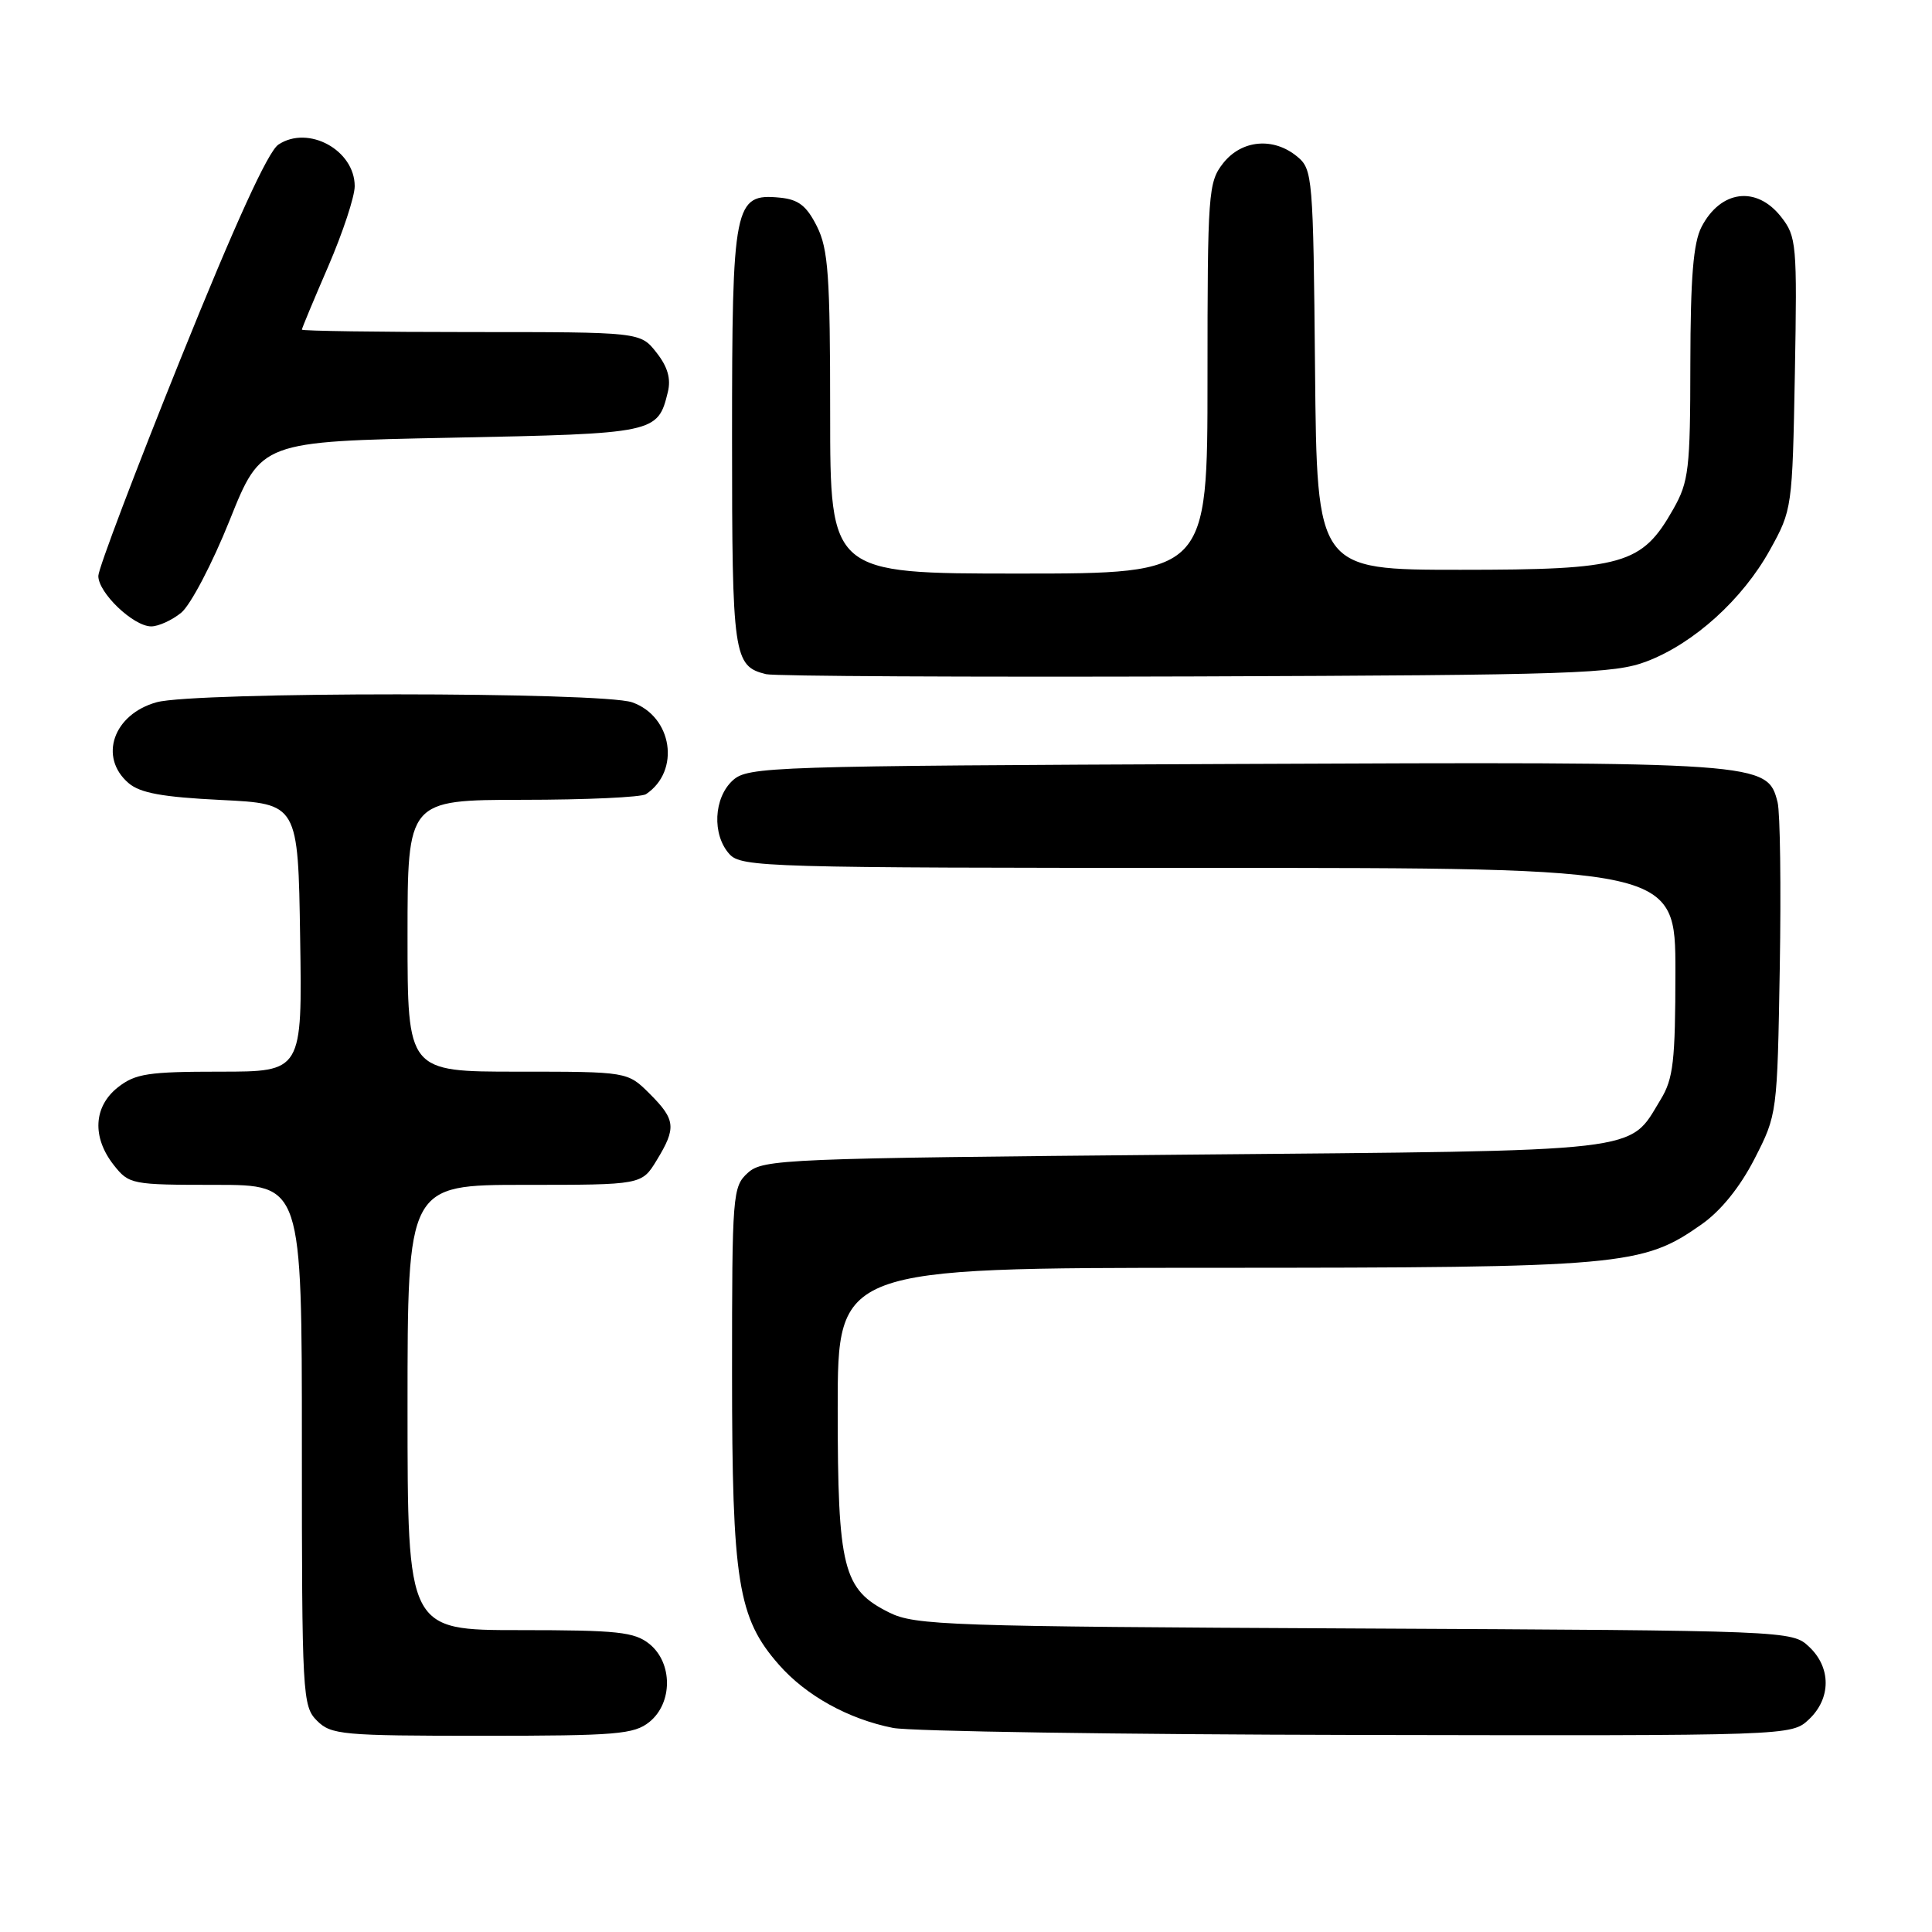<?xml version="1.0" encoding="UTF-8" standalone="no"?>
<!DOCTYPE svg PUBLIC "-//W3C//DTD SVG 1.1//EN" "http://www.w3.org/Graphics/SVG/1.1/DTD/svg11.dtd" >
<svg xmlns="http://www.w3.org/2000/svg" xmlns:xlink="http://www.w3.org/1999/xlink" version="1.1" viewBox="0 0 256 256">
 <g >
 <path fill="currentColor"
d=" M 86.06 228.16 C 89.15 225.65 89.15 220.35 86.06 217.84 C 84.07 216.24 81.87 216.00 68.89 216.00 C 54.00 216.00 54.00 216.00 54.00 186.50 C 54.00 157.00 54.00 157.00 69.51 157.00 C 85.03 157.00 85.03 157.00 87.01 153.75 C 89.64 149.44 89.53 148.37 86.08 144.92 C 83.15 142.00 83.15 142.00 68.58 142.00 C 54.00 142.00 54.00 142.00 54.00 124.00 C 54.00 106.00 54.00 106.00 69.25 105.98 C 77.64 105.98 85.00 105.64 85.60 105.23 C 90.20 102.16 89.10 94.93 83.76 93.06 C 79.72 91.66 25.82 91.65 20.76 93.05 C 15.02 94.64 13.04 100.33 17.03 103.76 C 18.56 105.08 21.53 105.62 29.28 106.00 C 39.50 106.50 39.50 106.50 39.77 124.25 C 40.05 142.00 40.05 142.00 29.16 142.00 C 19.66 142.00 17.93 142.26 15.63 144.07 C 12.39 146.62 12.17 150.68 15.07 154.37 C 17.10 156.94 17.42 157.00 28.57 157.00 C 40.00 157.00 40.00 157.00 40.00 191.50 C 40.00 224.67 40.08 226.08 42.00 228.00 C 43.87 229.87 45.33 230.00 63.89 230.00 C 81.73 230.00 84.01 229.81 86.06 228.16 Z  M 239.69 227.83 C 242.64 225.05 242.65 220.96 239.72 218.21 C 237.45 216.07 237.16 216.06 179.47 215.78 C 125.67 215.52 121.24 215.37 117.83 213.67 C 111.69 210.62 111.00 207.87 111.00 186.60 C 111.00 168.00 111.00 168.00 160.75 167.99 C 215.10 167.98 217.63 167.75 225.46 162.24 C 228.03 160.44 230.56 157.30 232.49 153.54 C 235.49 147.68 235.50 147.57 235.83 128.20 C 236.01 117.51 235.88 107.66 235.54 106.31 C 234.20 100.97 233.63 100.93 163.59 101.23 C 101.89 101.49 99.12 101.58 97.10 103.40 C 94.56 105.71 94.33 110.60 96.65 113.17 C 98.22 114.91 101.51 115.00 160.15 115.00 C 222.00 115.00 222.00 115.00 222.00 128.75 C 221.99 140.61 221.73 142.94 220.04 145.70 C 215.72 152.79 218.73 152.44 156.90 153.00 C 103.92 153.48 101.11 153.59 99.10 155.40 C 97.07 157.24 97.00 158.17 97.00 181.97 C 97.00 209.57 97.77 214.40 103.20 220.57 C 106.80 224.68 112.42 227.79 118.34 228.96 C 120.63 229.41 148.35 229.83 179.94 229.89 C 237.37 230.00 237.37 230.00 239.69 227.83 Z  M 218.19 87.64 C 224.45 85.26 230.90 79.42 234.53 72.86 C 237.47 67.56 237.50 67.31 237.83 49.48 C 238.14 32.30 238.05 31.34 236.00 28.73 C 232.74 24.58 227.99 25.19 225.46 30.07 C 224.37 32.19 224.00 36.75 223.98 48.20 C 223.97 62.17 223.77 63.84 221.73 67.44 C 217.56 74.82 215.16 75.50 193.50 75.50 C 174.50 75.50 174.50 75.50 174.25 49.00 C 174.01 23.40 173.93 22.44 171.89 20.75 C 168.74 18.14 164.52 18.52 162.07 21.63 C 160.10 24.15 160.00 25.48 160.00 50.13 C 160.00 76.00 160.00 76.00 135.00 76.00 C 110.00 76.00 110.00 76.00 110.00 54.75 C 110.00 36.52 109.75 33.00 108.25 30.00 C 106.88 27.27 105.81 26.43 103.35 26.19 C 97.27 25.60 97.00 26.98 97.00 58.03 C 97.00 86.97 97.19 88.26 101.50 89.33 C 102.60 89.60 128.25 89.73 158.50 89.63 C 208.65 89.45 213.91 89.27 218.19 87.64 Z  M 24.01 81.19 C 25.24 80.19 28.13 74.68 30.43 68.94 C 34.61 58.50 34.61 58.50 59.77 58.00 C 86.89 57.46 87.16 57.40 88.49 51.96 C 88.93 50.18 88.47 48.60 86.98 46.71 C 84.85 44.00 84.85 44.00 62.43 44.00 C 50.09 44.00 40.00 43.85 40.00 43.68 C 40.00 43.50 41.58 39.72 43.50 35.28 C 45.42 30.83 47.00 26.06 47.00 24.67 C 47.00 19.89 40.85 16.53 36.89 19.16 C 35.51 20.07 31.15 29.64 23.94 47.52 C 17.96 62.36 13.05 75.31 13.03 76.30 C 12.99 78.52 17.67 83.00 20.04 83.00 C 20.99 83.00 22.78 82.19 24.01 81.19 Z "/>
</g>
</svg>
